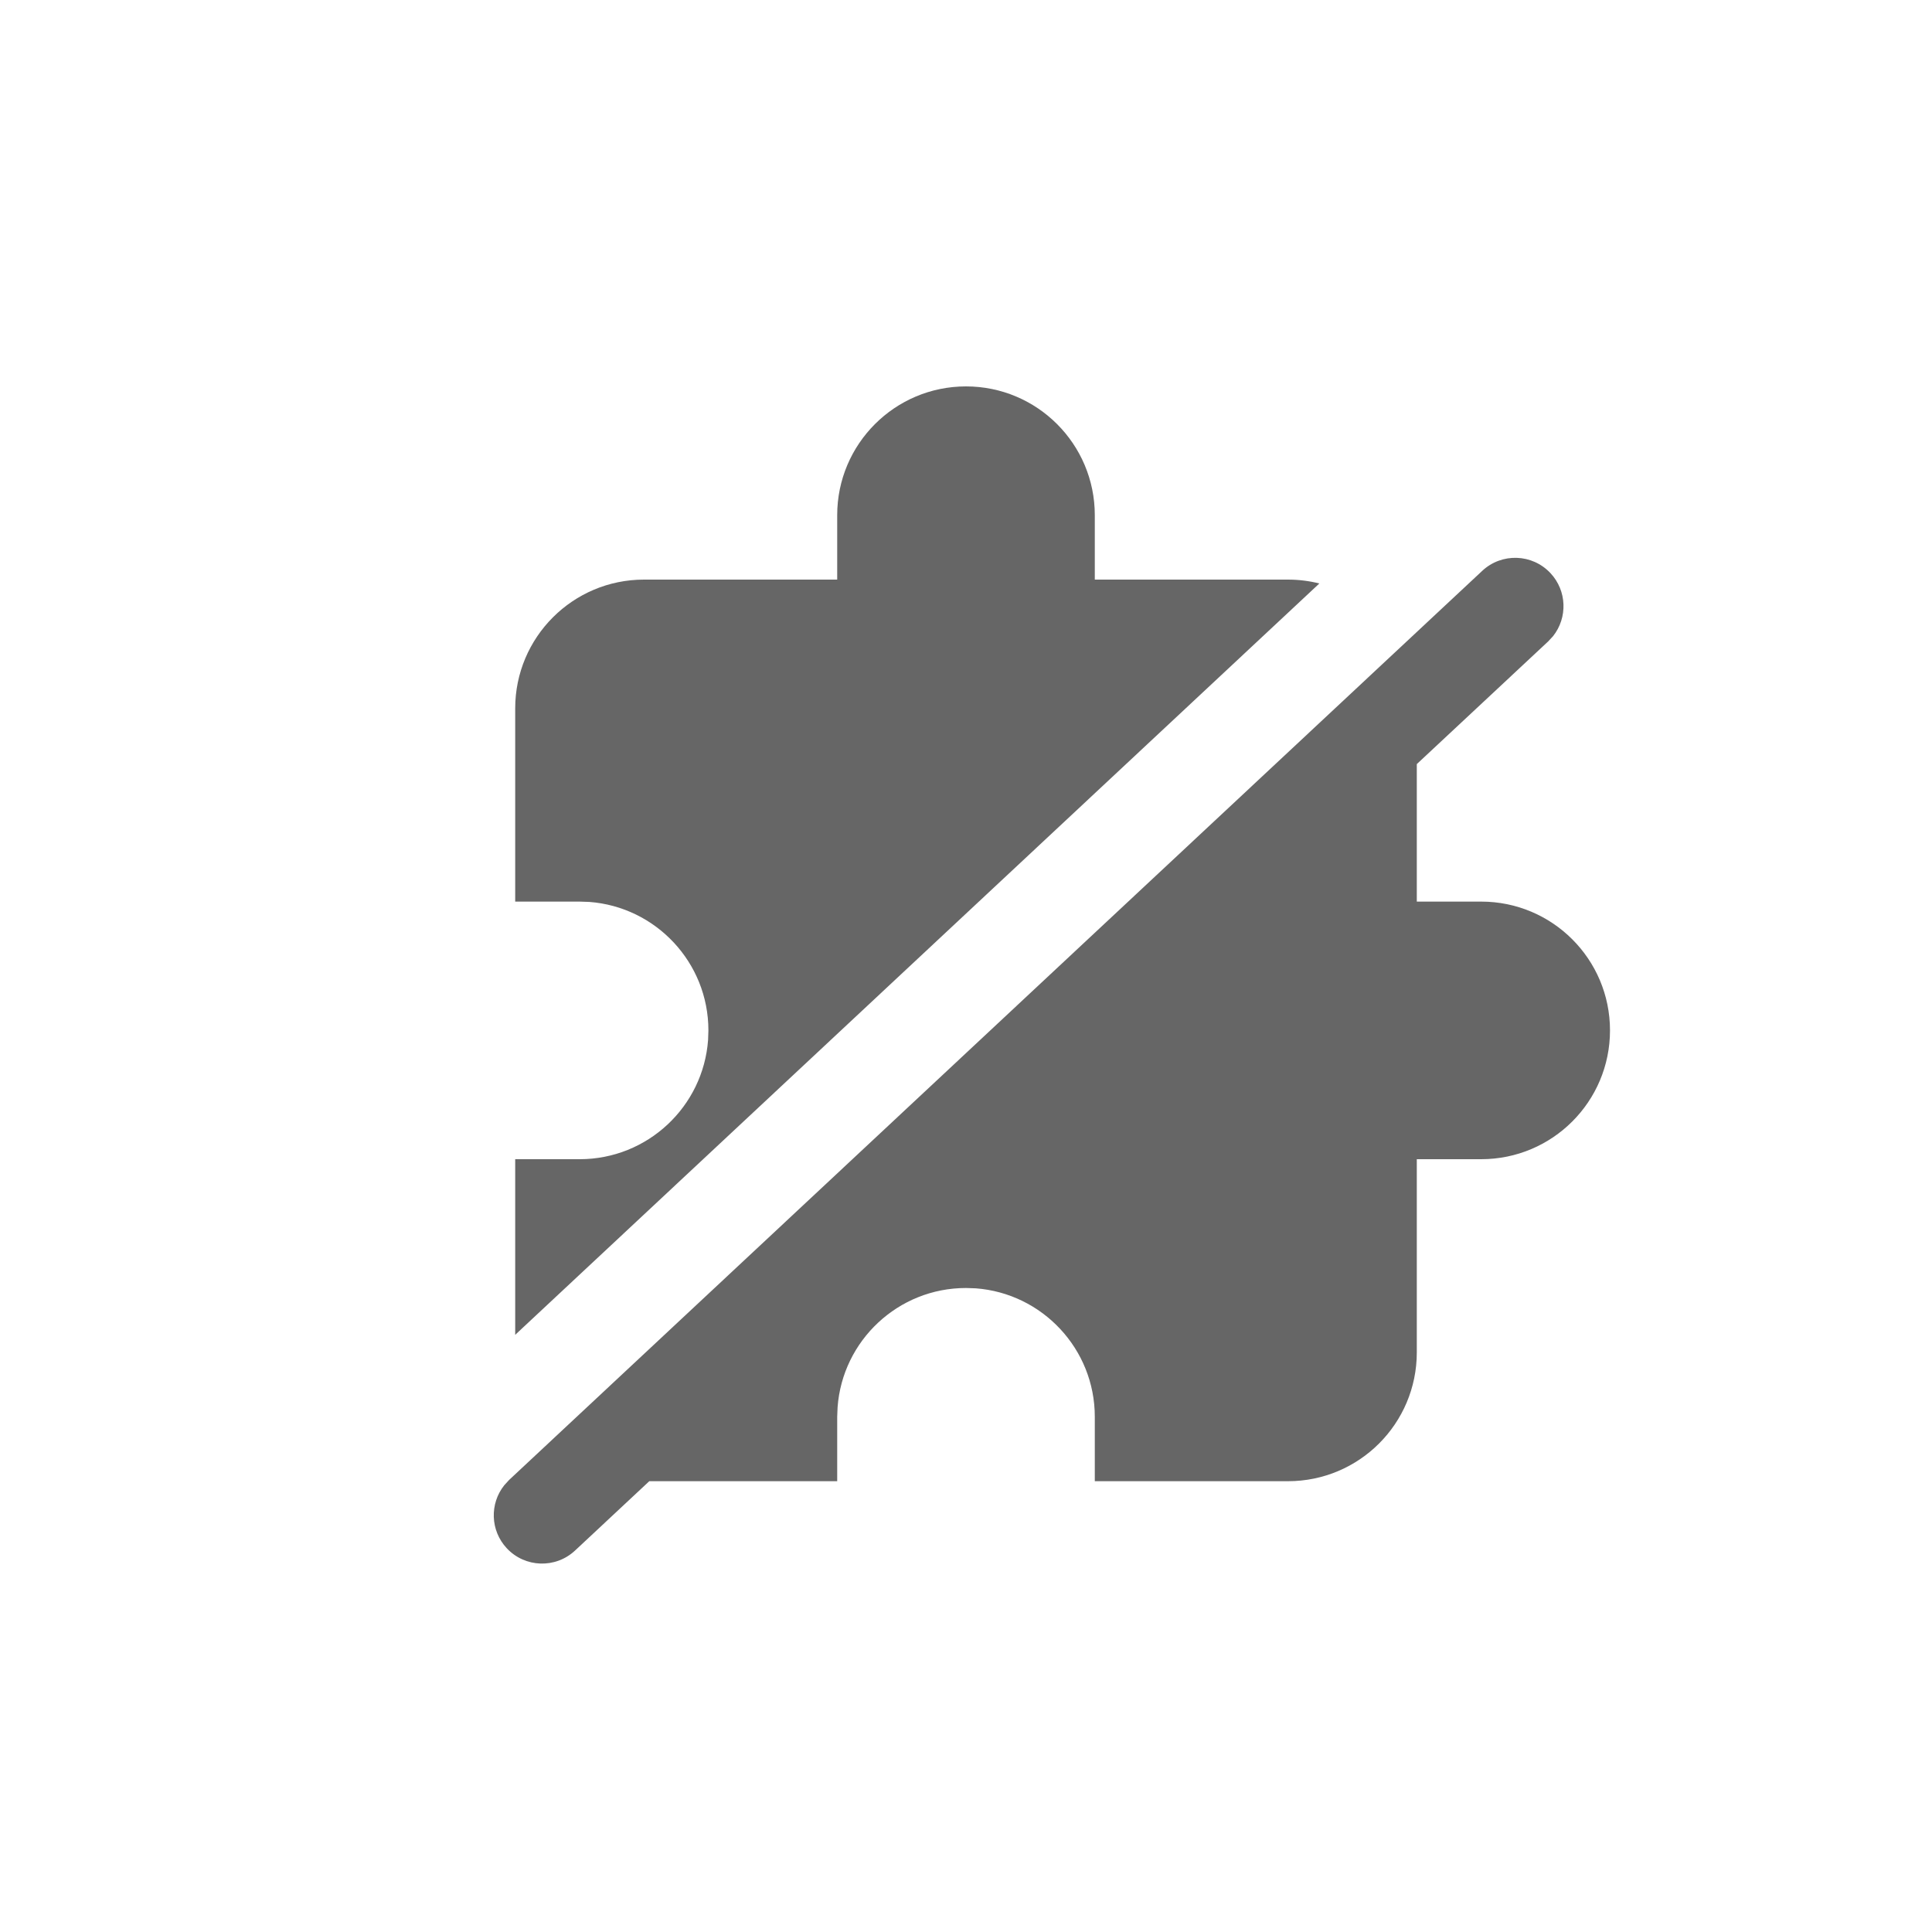 <?xml version="1.0" encoding="UTF-8"?>
<svg width="30px" height="30px" viewBox="0 0 30 30" version="1.1" xmlns="http://www.w3.org/2000/svg" xmlns:xlink="http://www.w3.org/1999/xlink">
    <title>3835B989-A189-4BA4-A6E2-9AAEA9081456</title>
    <g id="Page-1" stroke="none" stroke-width="1" fill="none" fill-rule="evenodd">
        <g id="GUIDE_PRISMSticker_202105" transform="translate(-1445, -4505)" fill="#666666">
            <g id="erroricon-source-plugin-disable" transform="translate(1445, 4505)">
                <g id="icon_path" transform="translate(7.667, 6)">
                    <path d="M16.409,2.9 C16.666,3.175 16.676,3.592 16.449,3.878 L16.373,3.96 L14.333,5.865 L14.333,8 L15.333,8 C16.438,8 17.333,8.895 17.333,10 C17.333,11.105 16.438,12 15.333,12 L14.333,12 L14.333,15 C14.333,16.105 13.438,17 12.333,17 L9.333,17 L9.333,16 C9.333,14.946 8.517,14.082 7.483,14.005 L7.333,14 C6.279,14 5.415,14.816 5.339,15.851 L5.333,16 L5.333,17 L2.415,17 L1.262,18.077 C0.959,18.36 0.485,18.344 0.202,18.041 C-0.055,17.766 -0.065,17.349 0.163,17.063 L0.238,16.981 L15.349,2.864 C15.652,2.581 16.126,2.597 16.409,2.9 Z M7.333,0 C8.438,-2.02906125e-16 9.333,0.895 9.333,2 L9.333,3 L12.333,3 C12.501,3 12.664,3.021 12.82,3.06 L0.333,14.727 L0.333,12 L1.333,12 C2.388,12 3.252,11.184 3.328,10.149 L3.333,10 C3.333,8.946 2.517,8.082 1.483,8.005 L1.333,8 L0.333,8 L0.333,5 C0.333,3.895 1.229,3 2.333,3 L5.333,3 L5.333,2 C5.333,0.895 6.229,2.02906125e-16 7.333,0 Z" id="Combined-Shape"></path>
                </g>
            </g>
        </g>
    </g>
</svg>